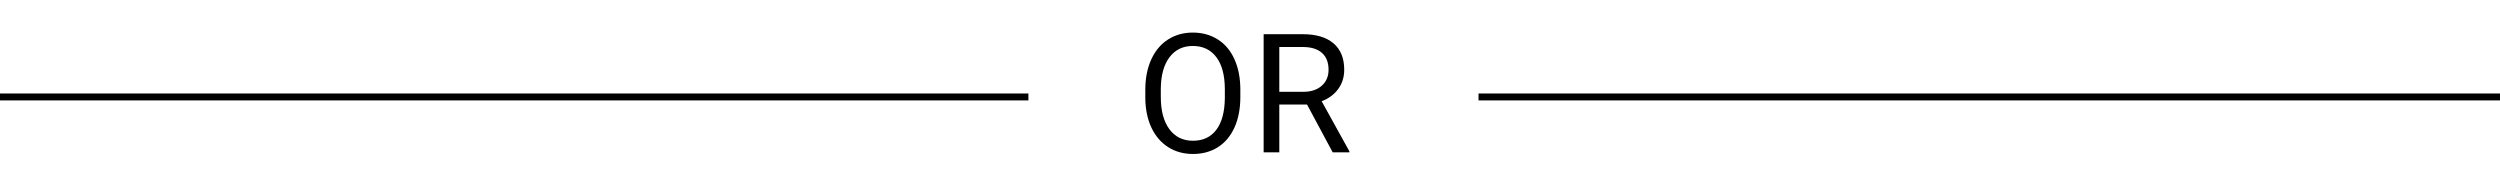 <svg width="361" height="28" viewBox="0 0 361 28" fill="none" xmlns="http://www.w3.org/2000/svg">
<path d="M0 14H148.5M213.5 14H361" stroke="black"/>
<path d="M179.105 14.02C179.105 15.691 178.824 17.152 178.262 18.402C177.699 19.645 176.902 20.594 175.871 21.25C174.84 21.906 173.637 22.234 172.262 22.234C170.918 22.234 169.727 21.906 168.688 21.25C167.648 20.586 166.84 19.645 166.262 18.426C165.691 17.199 165.398 15.781 165.383 14.172V12.941C165.383 11.301 165.668 9.852 166.238 8.594C166.809 7.336 167.613 6.375 168.652 5.711C169.699 5.039 170.895 4.703 172.238 4.703C173.605 4.703 174.809 5.035 175.848 5.699C176.895 6.355 177.699 7.312 178.262 8.57C178.824 9.82 179.105 11.277 179.105 12.941V14.02ZM176.867 12.918C176.867 10.895 176.461 9.344 175.648 8.266C174.836 7.18 173.699 6.637 172.238 6.637C170.816 6.637 169.695 7.18 168.875 8.266C168.062 9.344 167.645 10.844 167.621 12.766V14.02C167.621 15.98 168.031 17.523 168.852 18.648C169.68 19.766 170.816 20.324 172.262 20.324C173.715 20.324 174.84 19.797 175.637 18.742C176.434 17.68 176.844 16.16 176.867 14.184V12.918ZM188.738 15.098H184.73V22H182.469V4.938H188.117C190.039 4.938 191.516 5.375 192.547 6.25C193.586 7.125 194.105 8.398 194.105 10.07C194.105 11.133 193.816 12.059 193.238 12.848C192.668 13.637 191.871 14.227 190.848 14.617L194.855 21.859V22H192.441L188.738 15.098ZM184.73 13.258H188.188C189.305 13.258 190.191 12.969 190.848 12.391C191.512 11.812 191.844 11.039 191.844 10.07C191.844 9.016 191.527 8.207 190.895 7.645C190.27 7.082 189.363 6.797 188.176 6.789H184.73V13.258Z" fill="black"/>
</svg>
